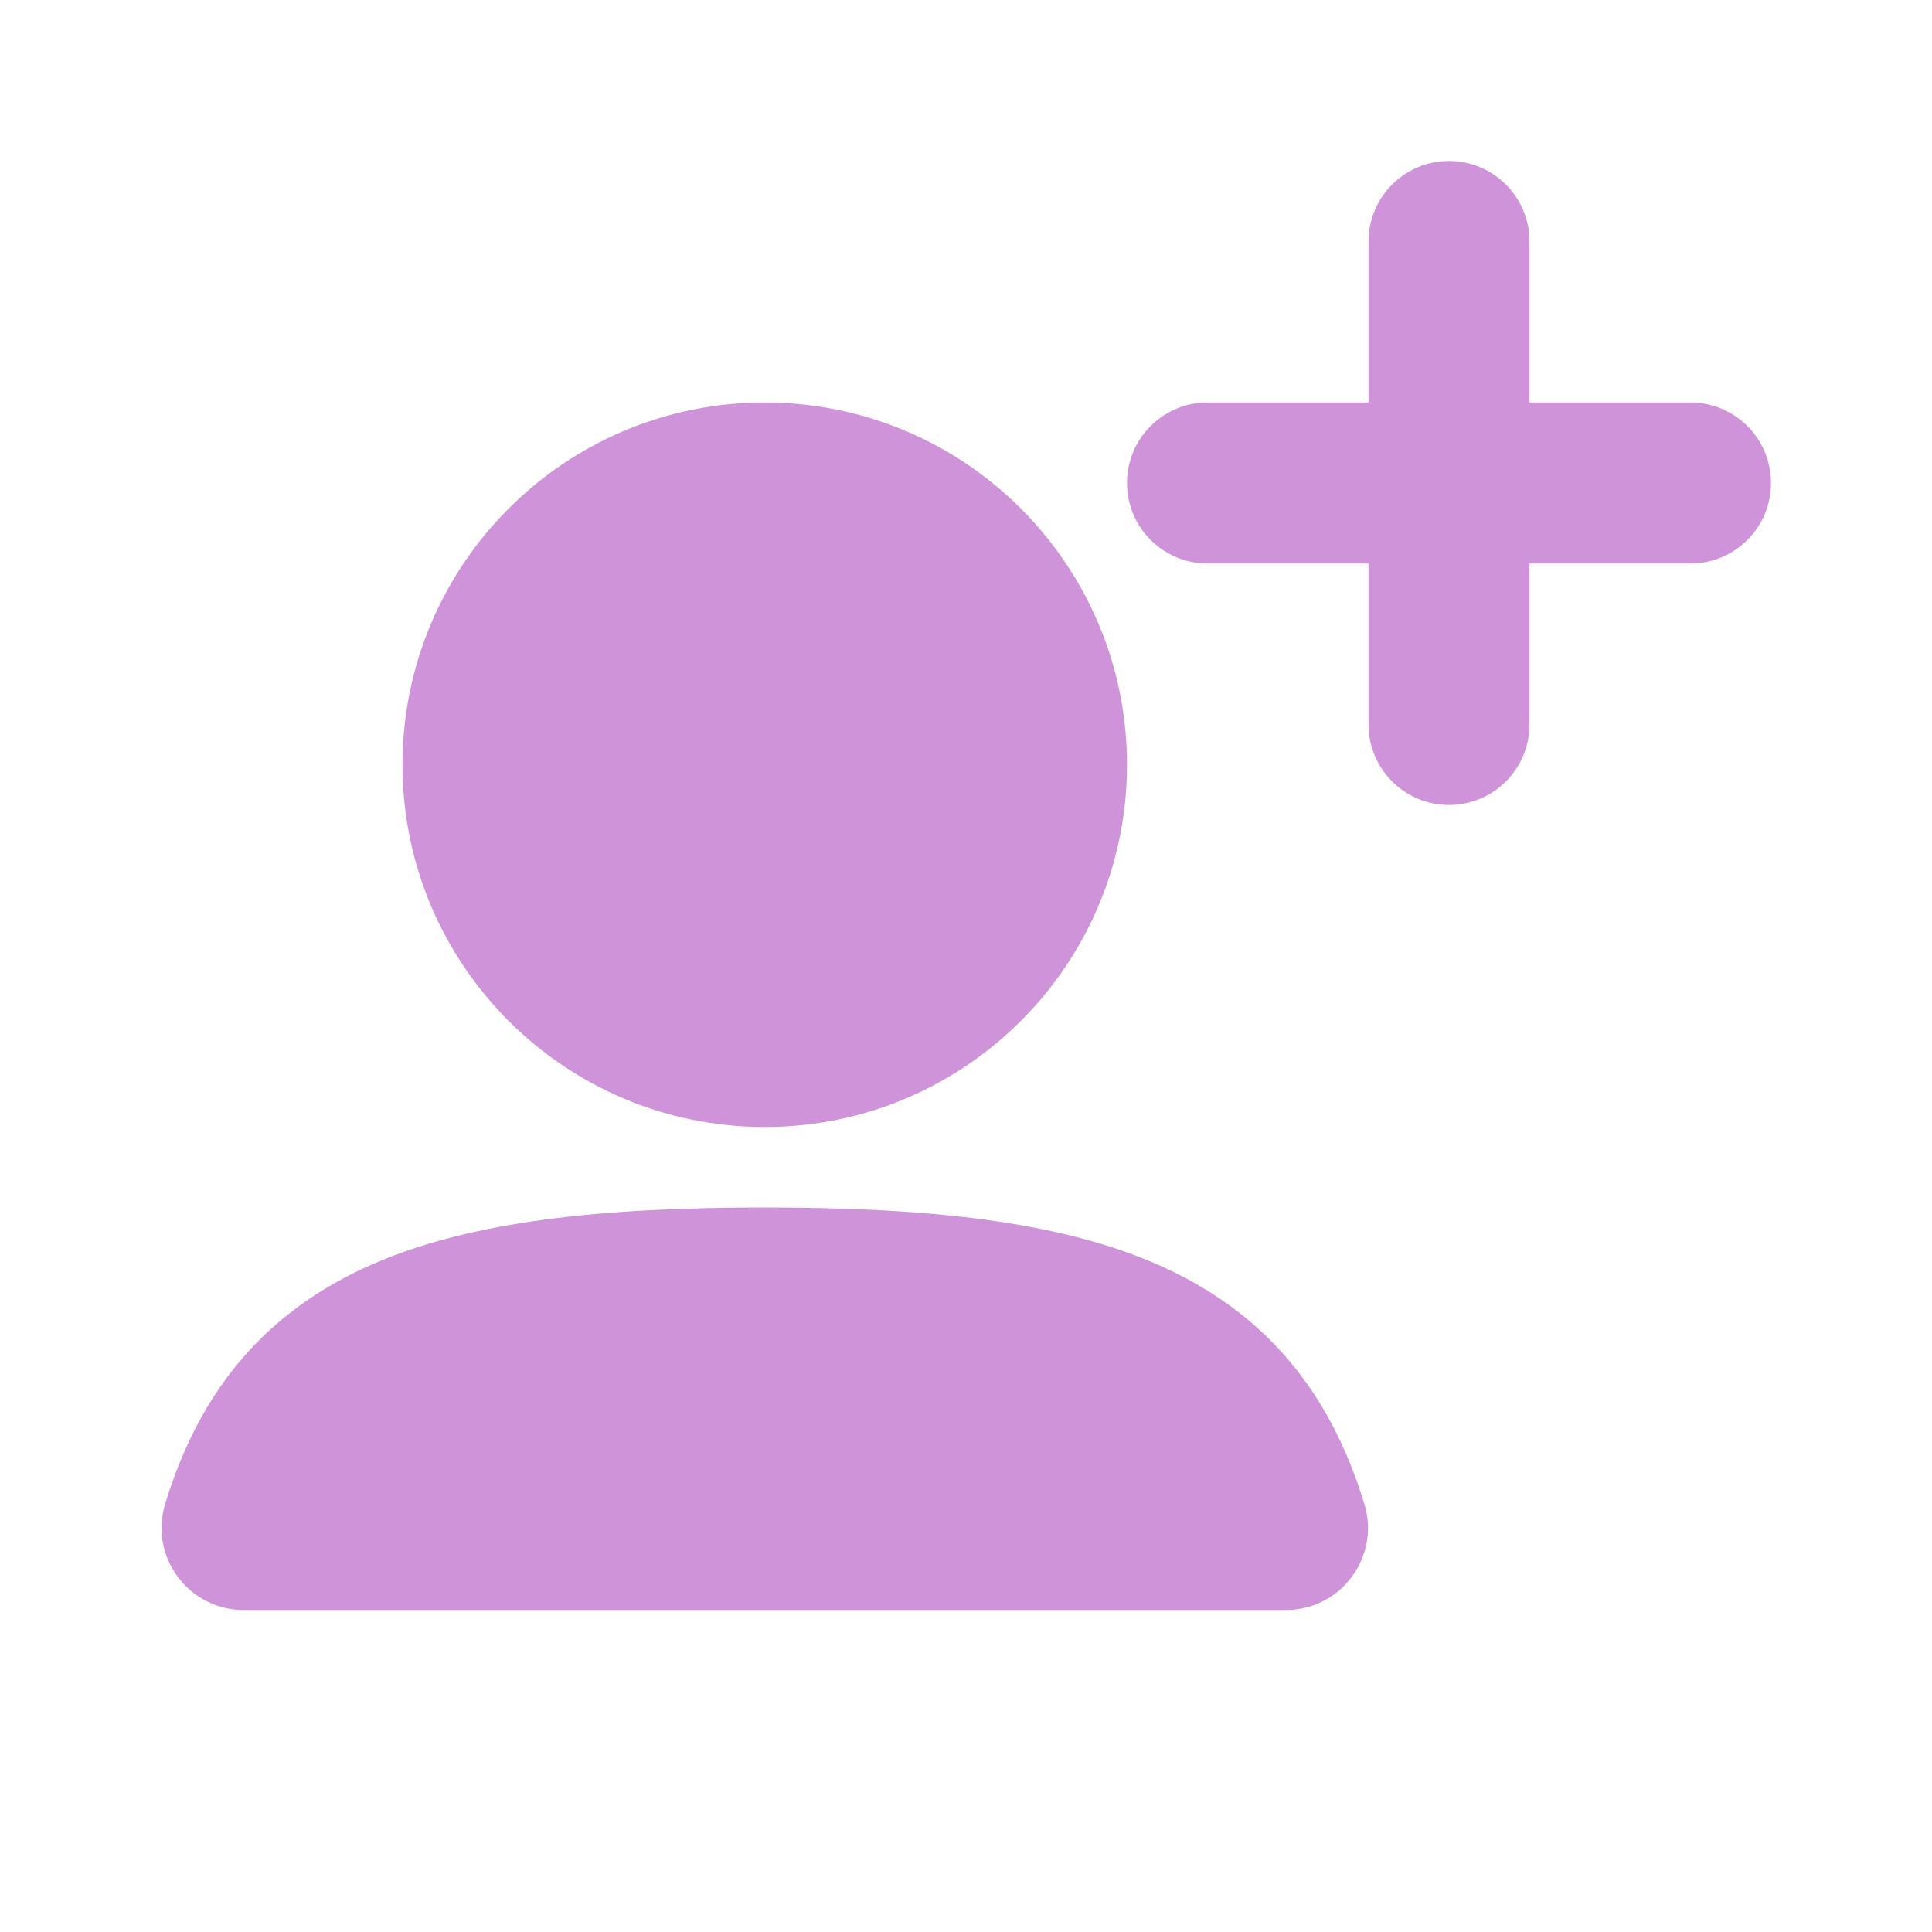 <?xml version="1.0" encoding="utf-8"?><!-- Uploaded to: SVG Repo, www.svgrepo.com, Generator: SVG Repo Mixer Tools -->
<svg width="800px" height="800px" viewBox="0 0 24 24" fill="none" xmlns="http://www.w3.org/2000/svg">
<rect width="24" height="24" fill="none"/>
<path fill-rule="evenodd" clip-rule="evenodd" d="M5 9.5C5 7.015 7.015 5 9.5 5C11.985 5 14 7.015 14 9.5C14 11.985 11.985 14 9.5 14C7.015 14 5 11.985 5 9.5Z" fill="#CE93D8"/>
<path fill-rule="evenodd" clip-rule="evenodd" d="M4.641 15.699C5.874 15.164 7.49 15 9.5 15C11.511 15 13.129 15.165 14.362 15.701C15.705 16.285 16.521 17.279 16.949 18.684C17.149 19.342 16.655 20 15.974 20H3.028C2.346 20 1.85 19.341 2.052 18.681C2.48 17.277 3.297 16.283 4.641 15.699Z" fill="#CE93D8"/>
<path d="M19 3C19 2.448 18.552 2 18 2C17.448 2 17 2.448 17 3V5H15C14.448 5 14 5.448 14 6C14 6.552 14.448 7 15 7H17V9C17 9.552 17.448 10 18 10C18.552 10 19 9.552 19 9V7H21C21.552 7 22 6.552 22 6C22 5.448 21.552 5 21 5H19V3Z" fill="#CE93D8"/>
</svg>